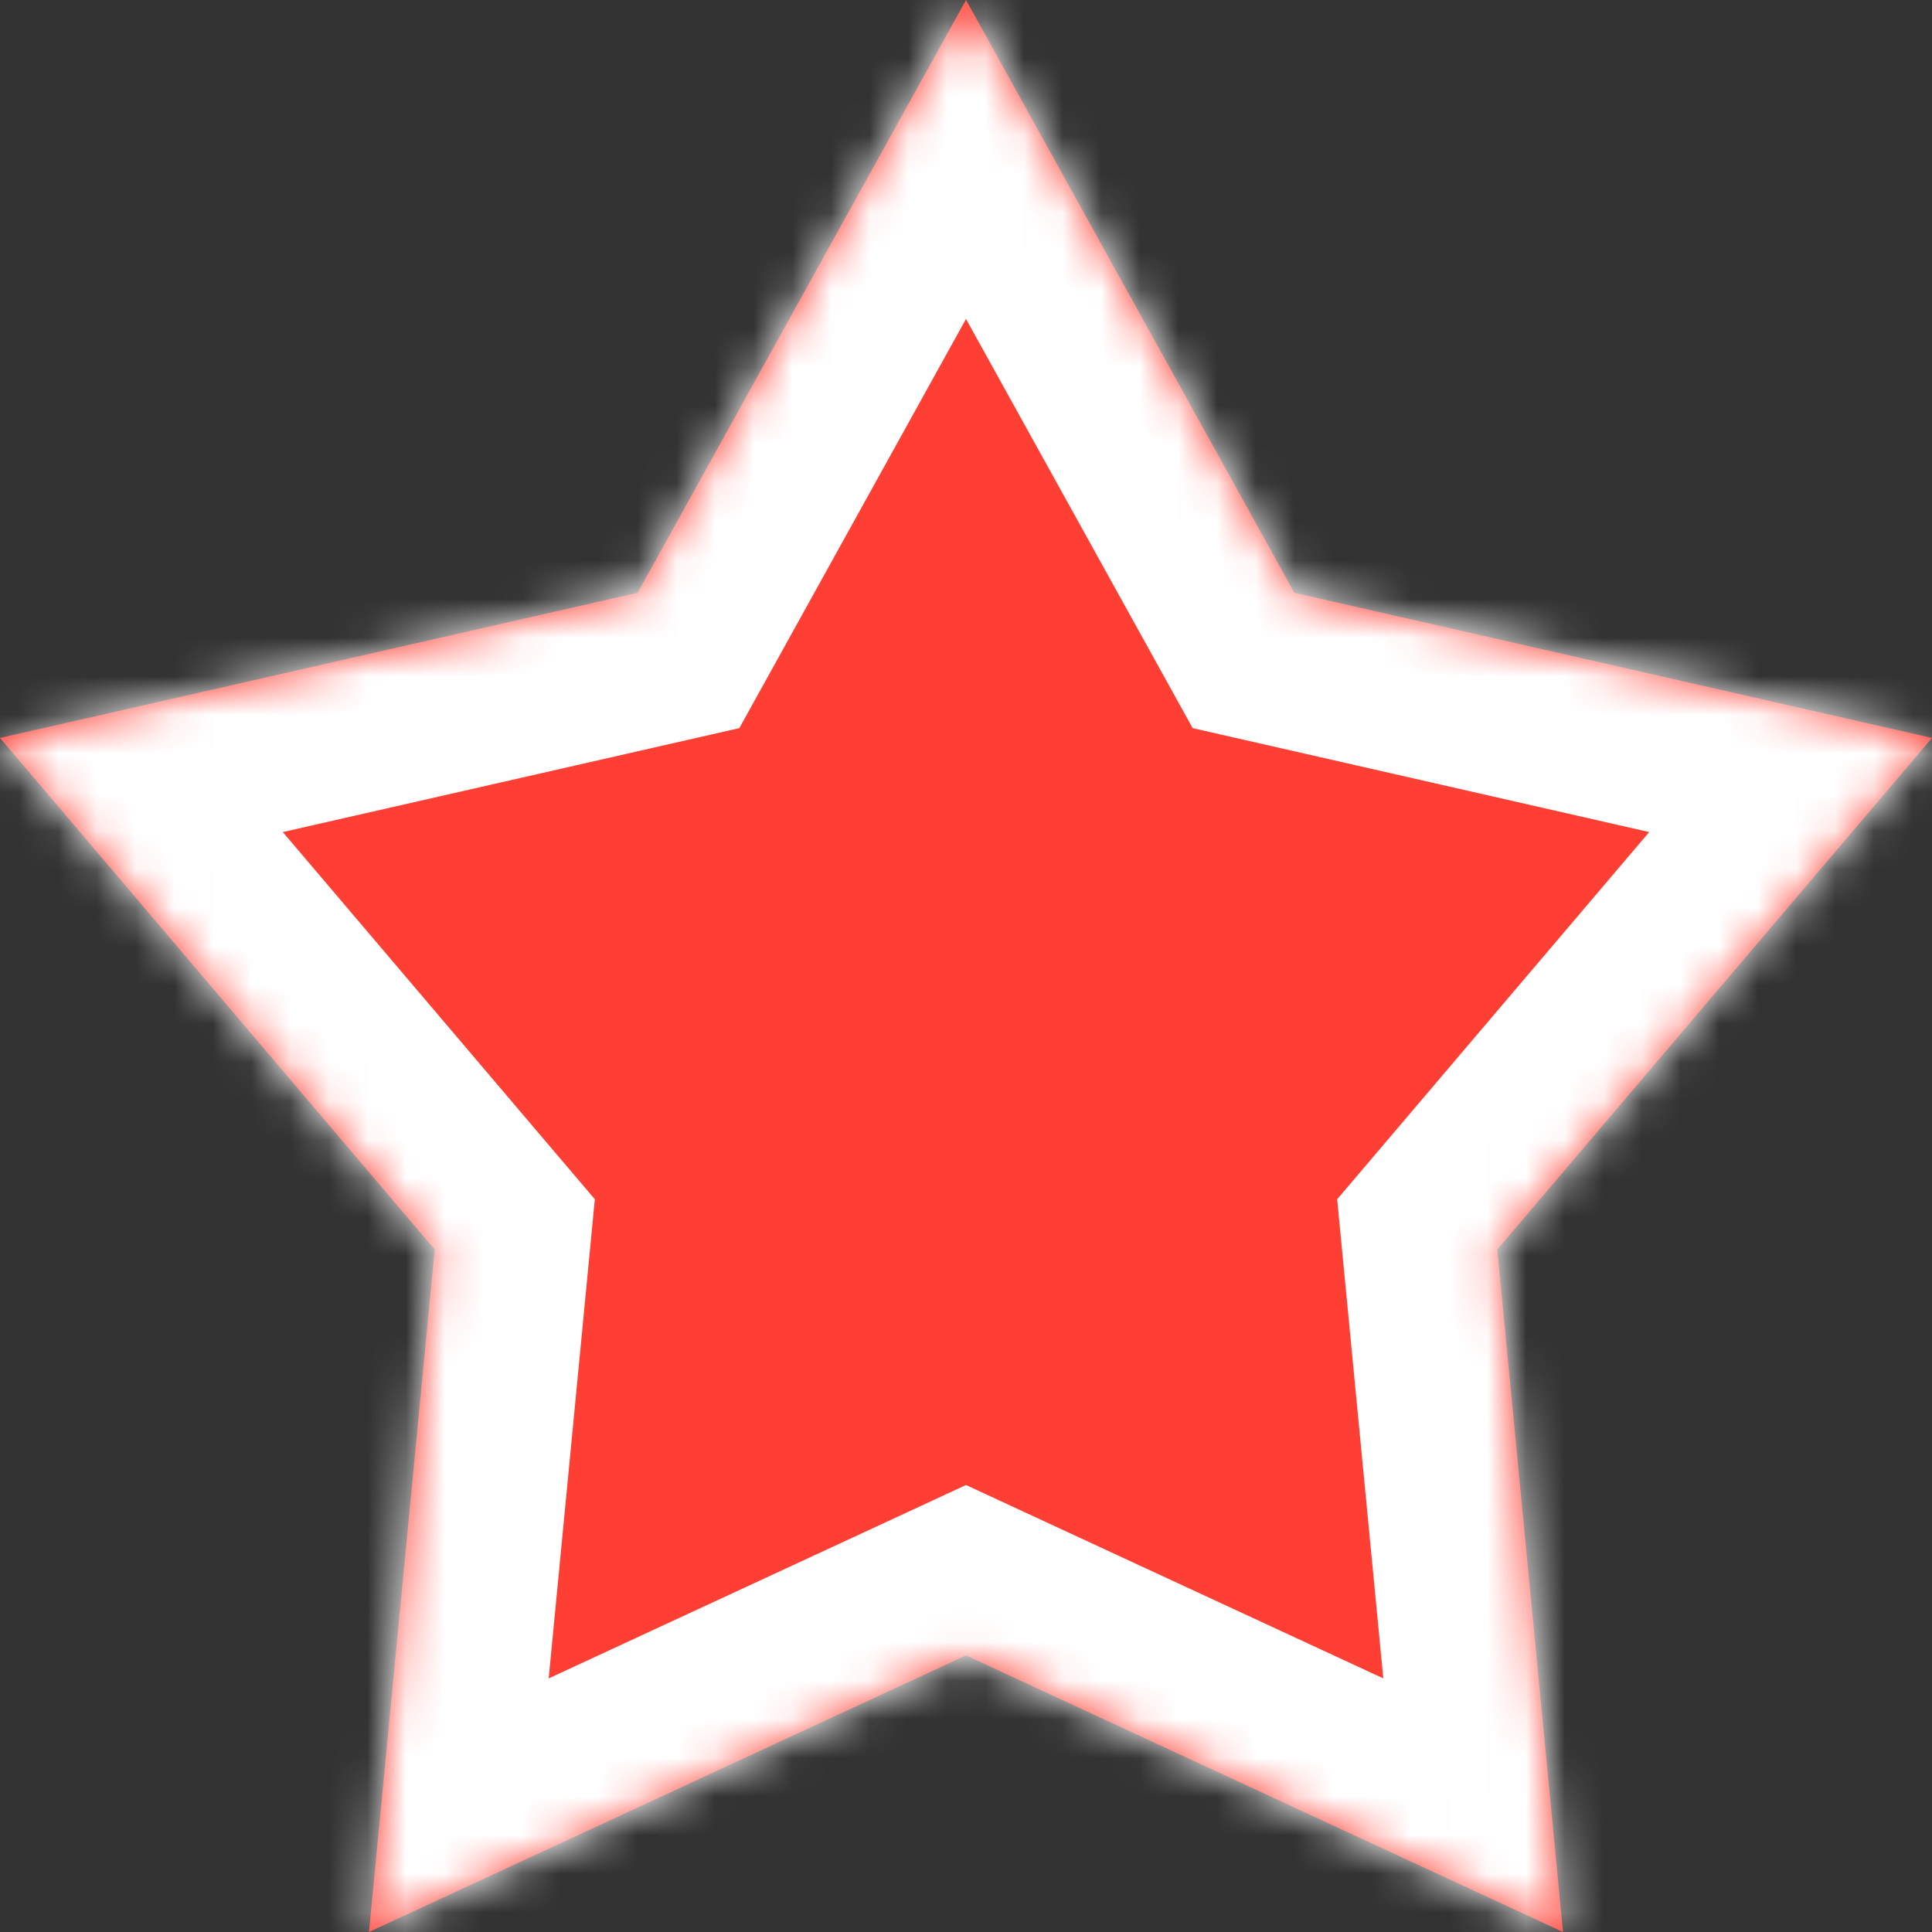 <svg width="50" height="50" viewBox="0 0 50 50" fill="none" xmlns="http://www.w3.org/2000/svg">
<rect x="0" y="0" width="50" height="50" fill="#333333" stroke="none"/>
<mask id="path-1-inside-1_636_1181" fill="white">
<path d="M25 0L33.498 15.341L50 19.098L38.75 32.337L40.451 50L25 42.841L9.549 50L11.25 32.337L0 19.098L16.502 15.341L25 0Z"/>
</mask>
<path d="M25 0L33.498 15.341L50 19.098L38.75 32.337L40.451 50L25 42.841L9.549 50L11.25 32.337L0 19.098L16.502 15.341L25 0Z" fill="#FF3F34"/>
<path d="M25 0L28.499 -1.938L25 -8.255L21.501 -1.938L25 0ZM33.498 15.341L29.999 17.279L30.866 18.844L32.61 19.241L33.498 15.341ZM50 19.098L53.048 21.689L57.319 16.662L50.888 15.198L50 19.098ZM38.75 32.337L35.702 29.747L34.606 31.036L34.768 32.72L38.75 32.337ZM40.451 50L38.769 53.629L45.101 56.563L44.432 49.617L40.451 50ZM25 42.841L26.682 39.212L25 38.432L23.318 39.212L25 42.841ZM9.549 50L5.568 49.617L4.899 56.563L11.231 53.629L9.549 50ZM11.25 32.337L15.232 32.72L15.394 31.036L14.298 29.747L11.25 32.337ZM0 19.098L-0.888 15.198L-7.319 16.662L-3.048 21.689L0 19.098ZM16.502 15.341L17.39 19.241L19.134 18.844L20.001 17.279L16.502 15.341ZM21.501 1.938L29.999 17.279L36.997 13.403L28.499 -1.938L21.501 1.938ZM32.61 19.241L49.112 22.998L50.888 15.198L34.386 11.441L32.61 19.241ZM46.952 16.508L35.702 29.747L41.798 34.927L53.048 21.689L46.952 16.508ZM34.768 32.72L36.469 50.383L44.432 49.617L42.732 31.953L34.768 32.72ZM42.133 46.371L26.682 39.212L23.318 46.47L38.769 53.629L42.133 46.371ZM23.318 39.212L7.868 46.371L11.231 53.629L26.682 46.47L23.318 39.212ZM13.531 50.383L15.232 32.72L7.268 31.953L5.568 49.617L13.531 50.383ZM14.298 29.747L3.048 16.508L-3.048 21.689L8.202 34.927L14.298 29.747ZM0.888 22.998L17.39 19.241L15.614 11.441L-0.888 15.198L0.888 22.998ZM20.001 17.279L28.499 1.938L21.501 -1.938L13.003 13.403L20.001 17.279Z" fill="white" mask="url(#path-1-inside-1_636_1181)"/>
</svg>

